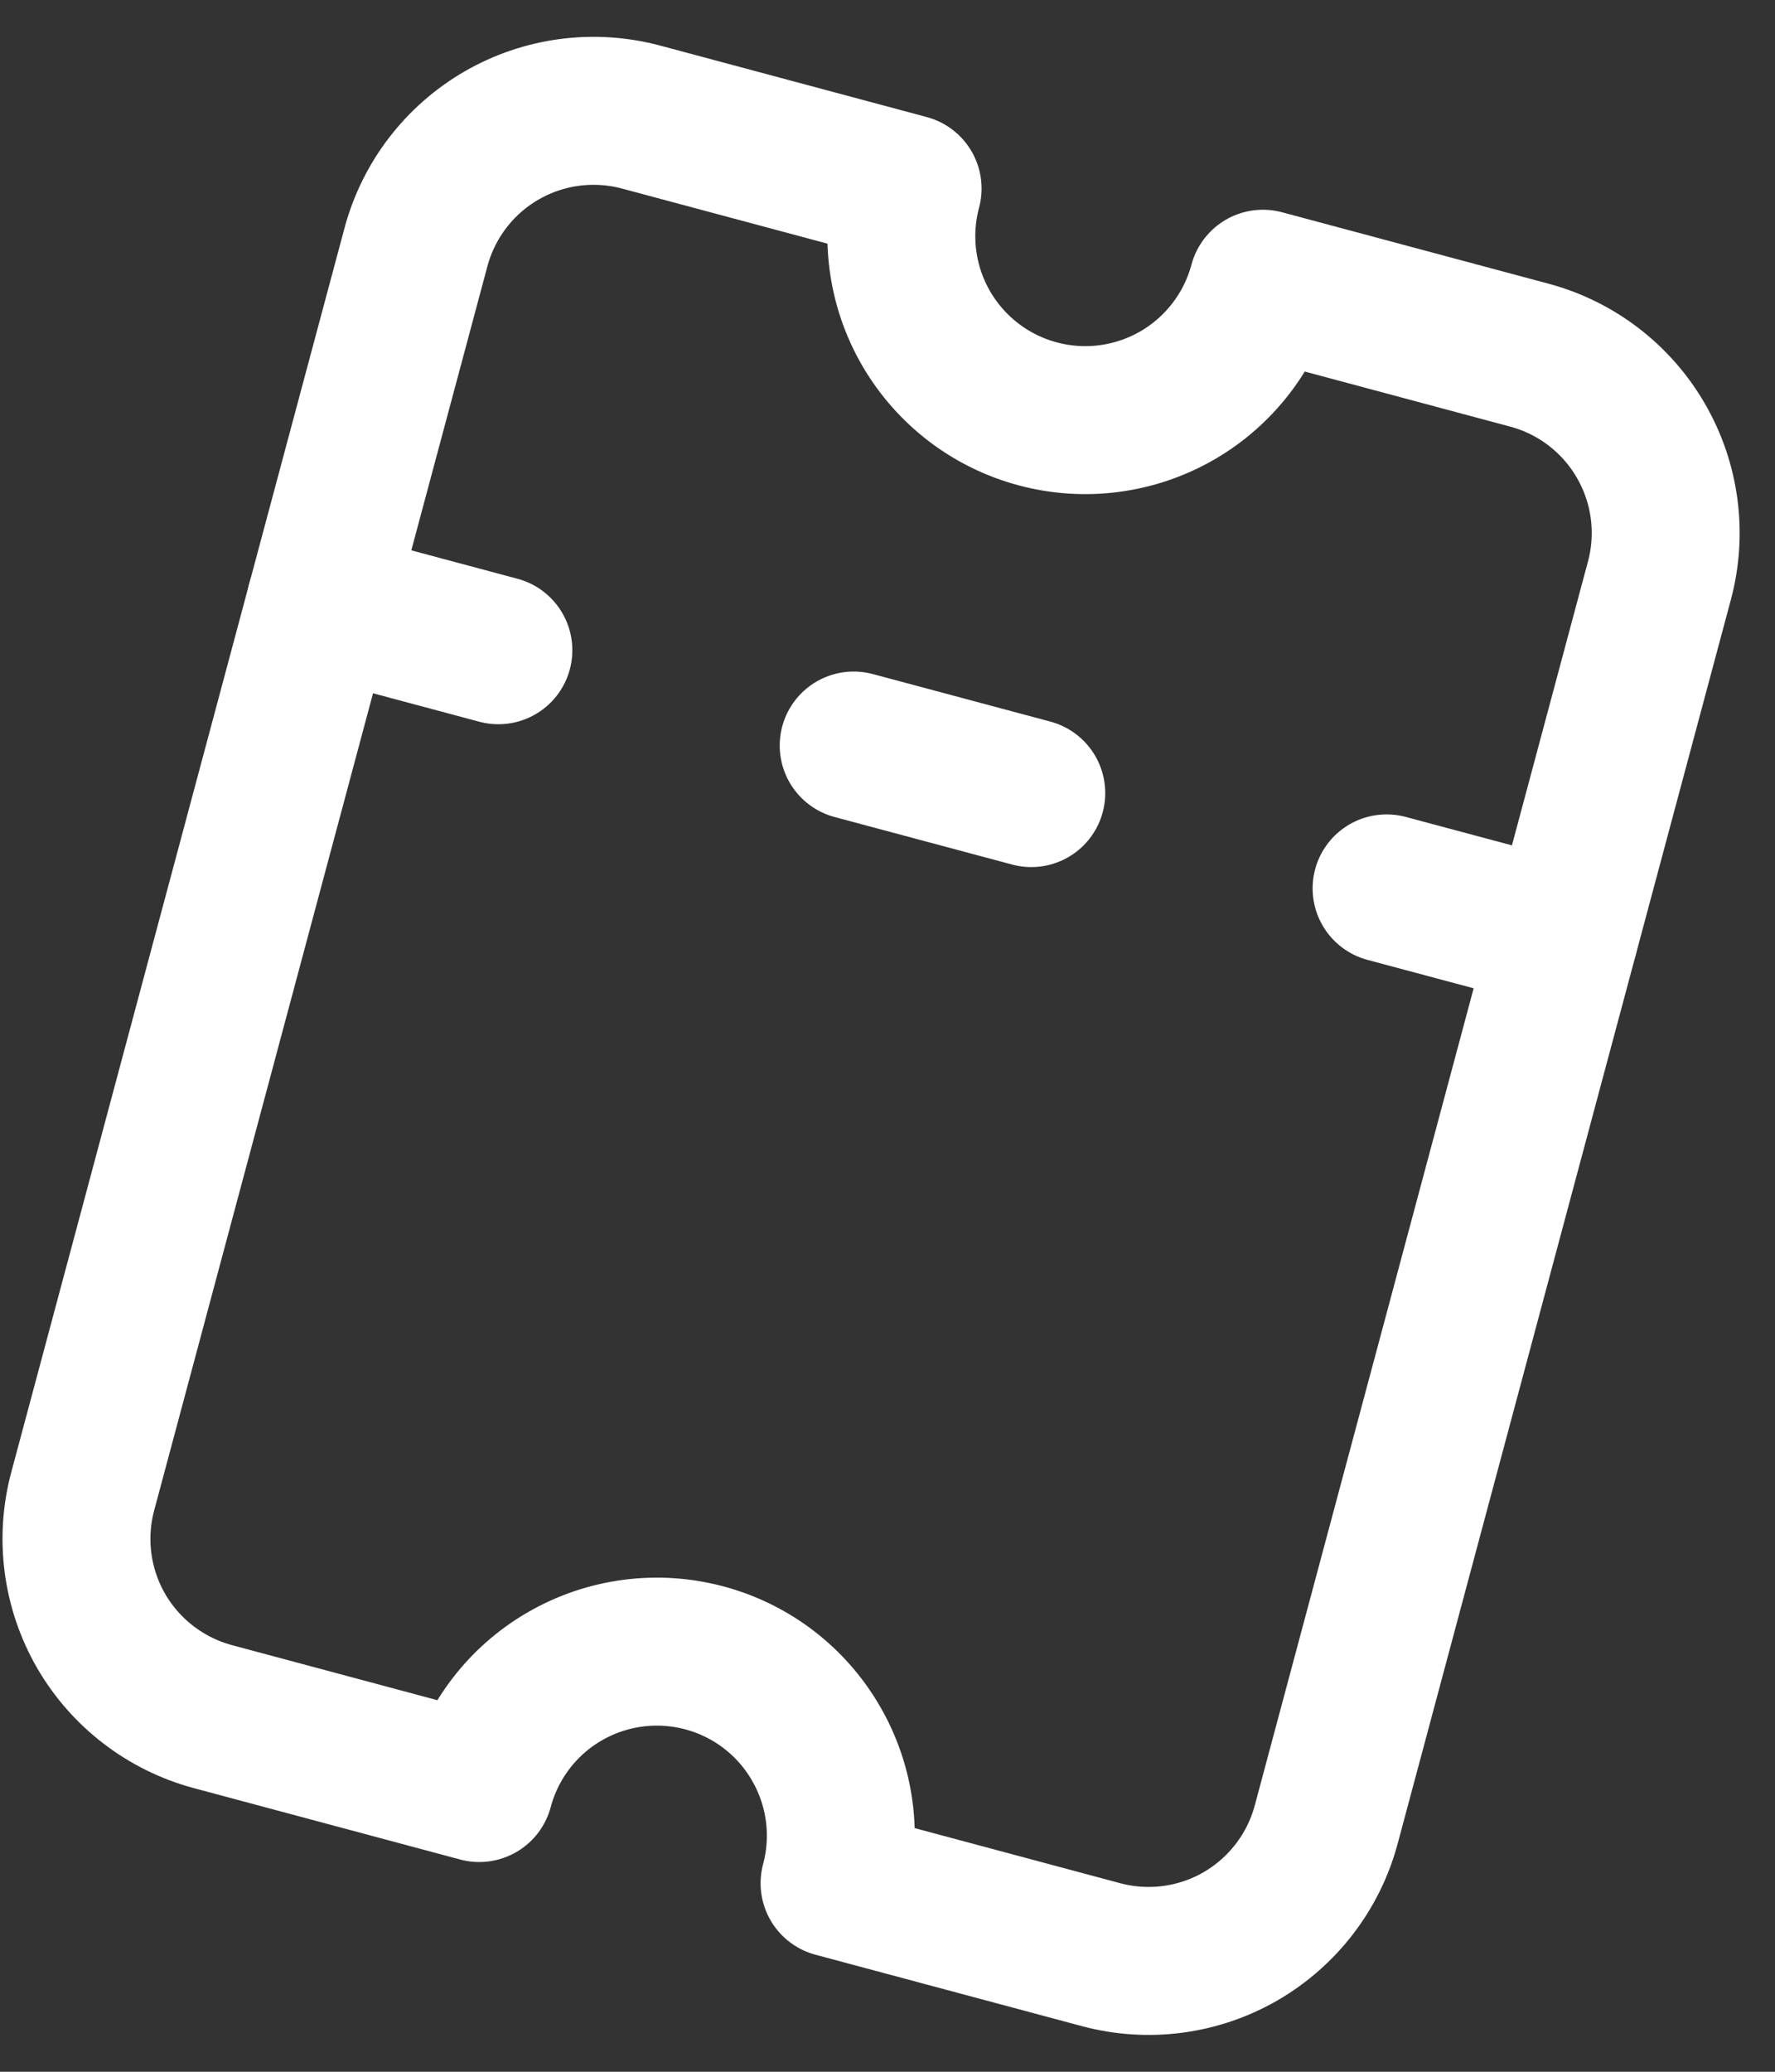 <svg width="18" height="21" viewBox="0 0 18 21" fill="none" xmlns="http://www.w3.org/2000/svg">
<rect x="0" y="0" width="18" height="21" fill="#333333" stroke="none"/>
<path d="M3.252 6.109L5.054 6.591" stroke="white" stroke-width="1.5" stroke-linecap="round" stroke-linejoin="round"/>
<path d="M8.657 7.557L10.458 8.039" stroke="white" stroke-width="1.5" stroke-linecap="round" stroke-linejoin="round"/>
<path d="M14.061 9.005L15.862 9.487" stroke="white" stroke-width="1.5" stroke-linecap="round" stroke-linejoin="round"/>
<path d="M0.839 15.116L4.218 2.506C4.346 2.028 4.658 1.621 5.087 1.373C5.515 1.126 6.024 1.059 6.502 1.187L9.204 1.911C9.076 2.389 9.143 2.898 9.39 3.326C9.638 3.755 10.045 4.067 10.523 4.195C11.001 4.323 11.509 4.256 11.938 4.009C12.366 3.762 12.679 3.354 12.807 2.876L15.509 3.6C15.987 3.728 16.394 4.041 16.641 4.469C16.889 4.898 16.956 5.407 16.828 5.885L13.449 18.494C13.321 18.972 13.008 19.379 12.58 19.627C12.152 19.874 11.643 19.941 11.165 19.813L8.463 19.089C8.591 18.611 8.524 18.102 8.276 17.674C8.029 17.245 7.622 16.933 7.144 16.805C6.666 16.677 6.157 16.744 5.729 16.991C5.3 17.238 4.988 17.646 4.86 18.124L2.158 17.4C1.68 17.271 1.273 16.959 1.025 16.531C0.778 16.102 0.711 15.593 0.839 15.116Z" stroke="white" stroke-width="1.5" stroke-linecap="round" stroke-linejoin="round"/>
</svg>
